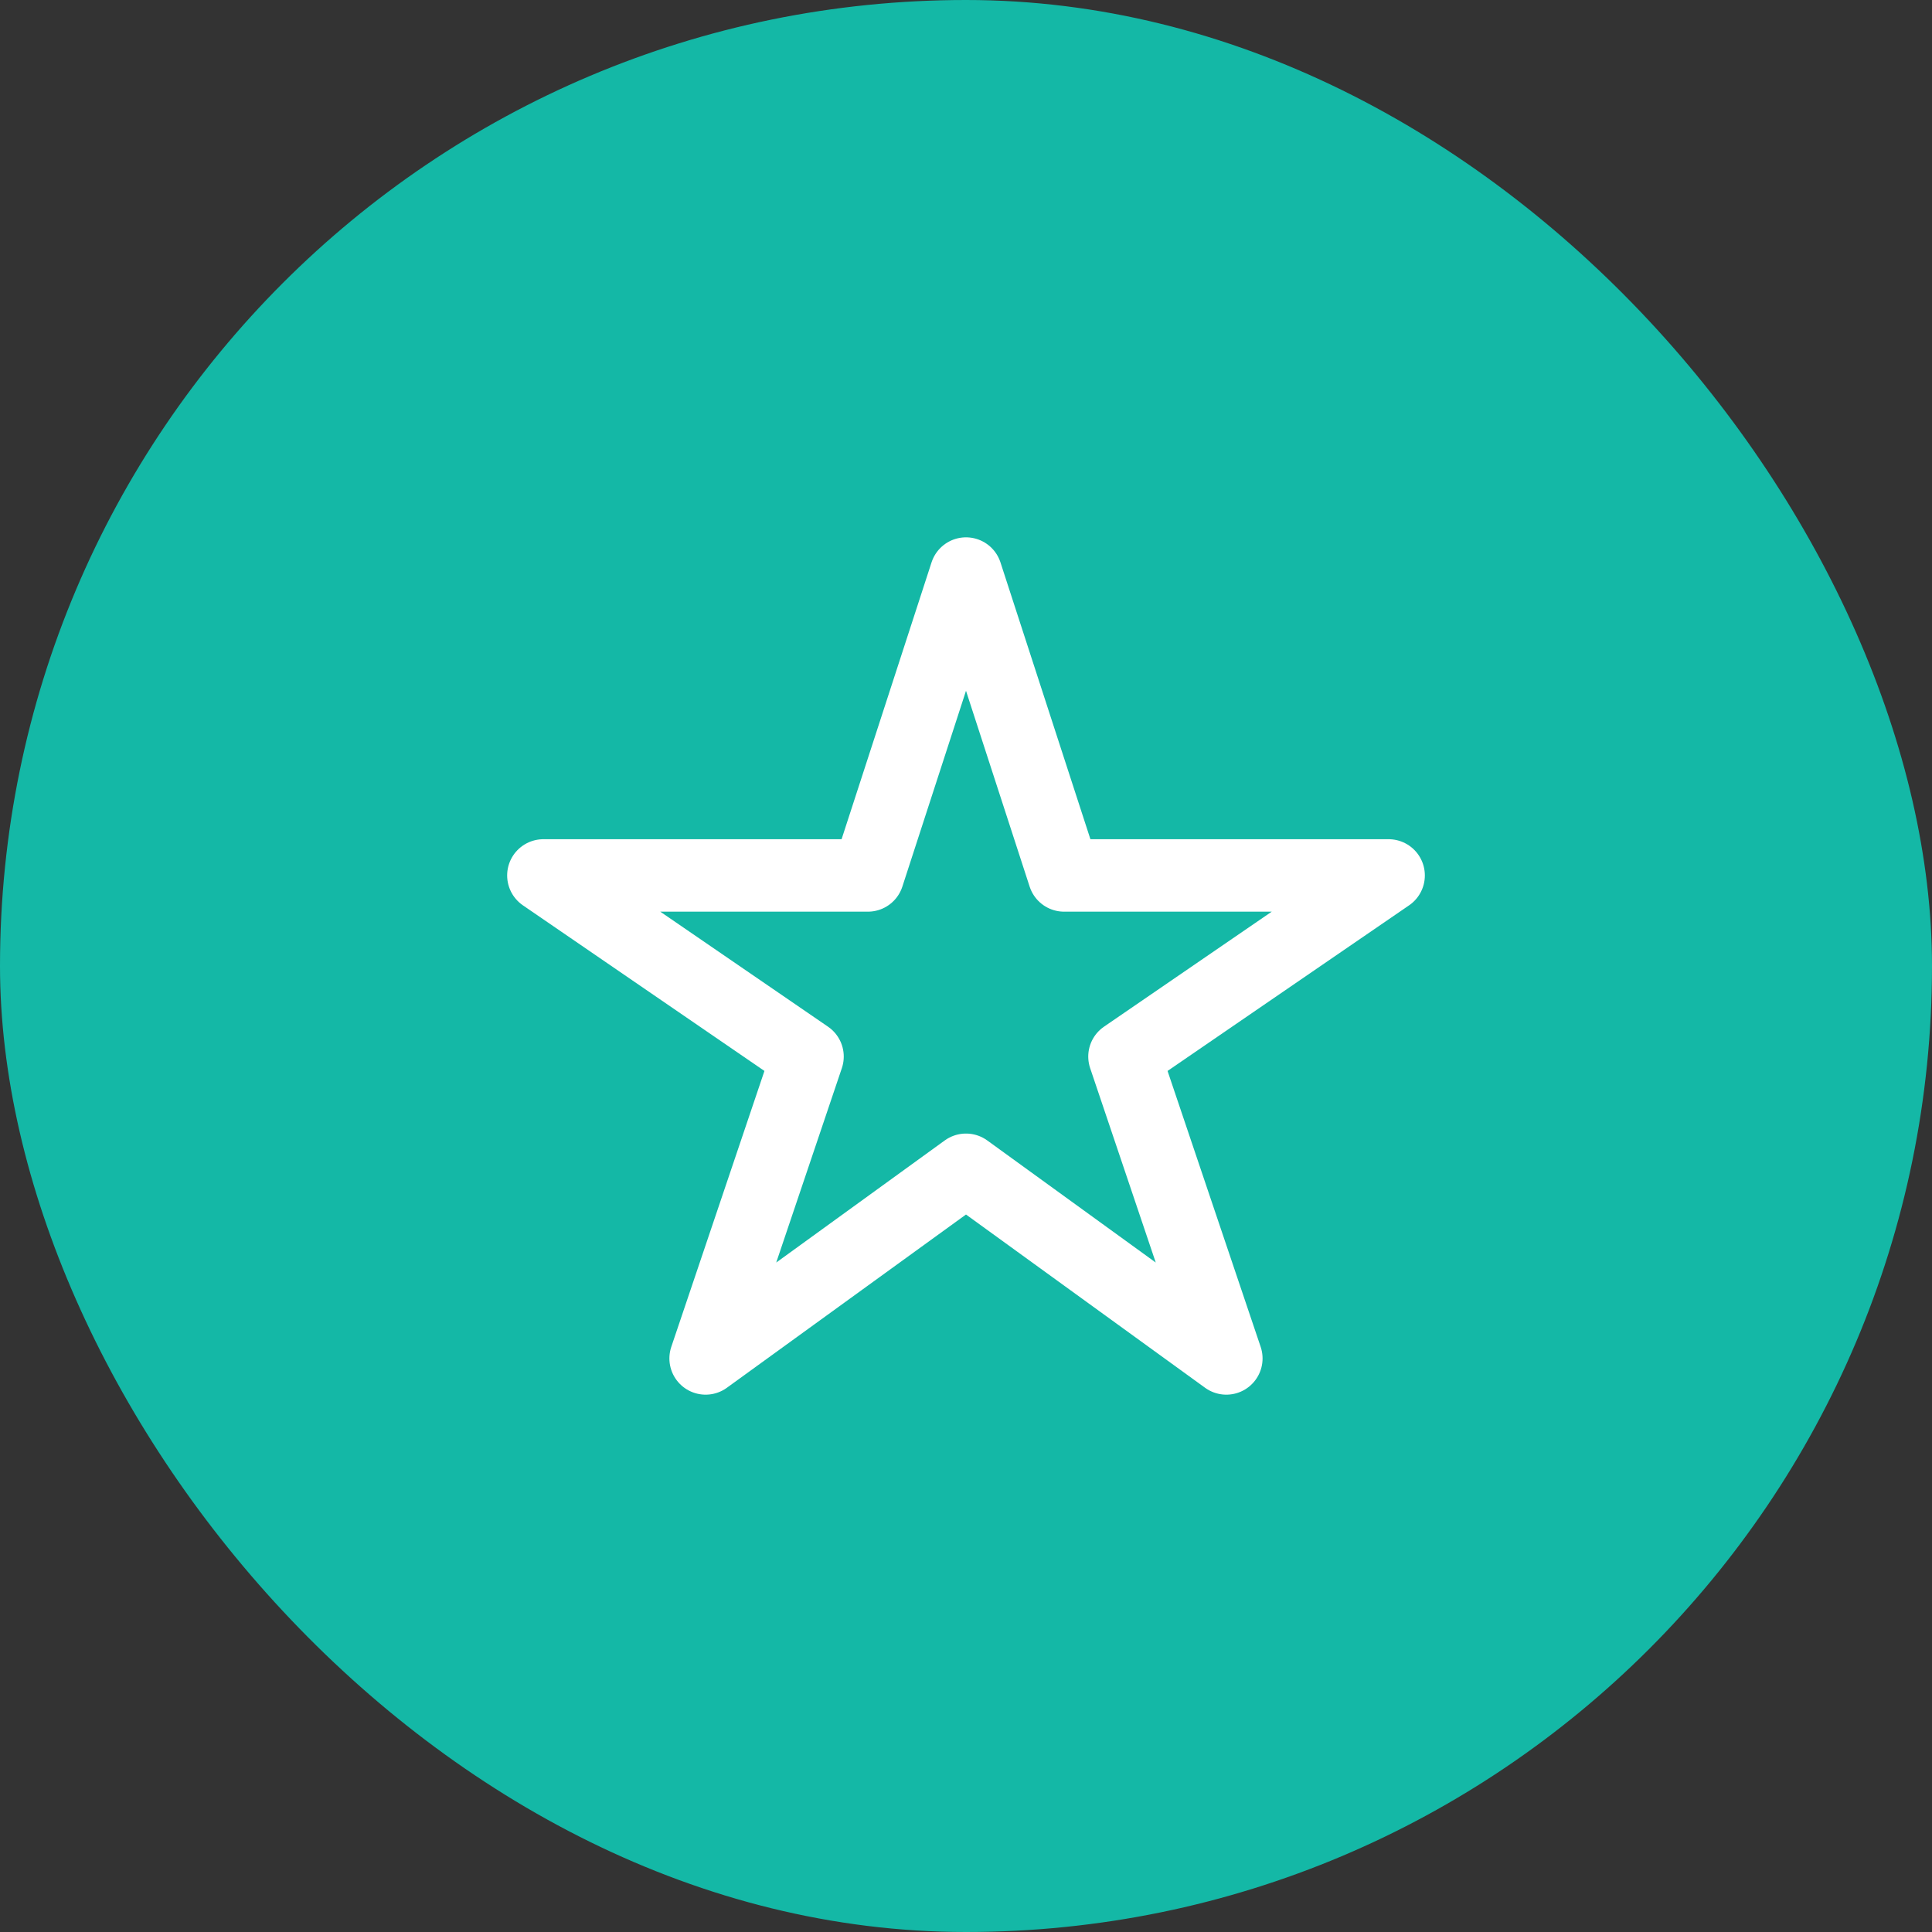 <svg width="40" height="40" viewBox="0 0 40 40" fill="none" xmlns="http://www.w3.org/2000/svg">
<rect x="0" y="0" width="40" height="40" fill="#333333" stroke="none"/>
<rect width="40" height="40" rx="20" fill="#14B8A6"/>
<path d="M28.75 18.125H22.031L20 11.875L17.969 18.125H11.25L16.719 21.875L14.609 28.125L20 24.219L25.39 28.125L23.281 21.875L28.75 18.125Z" stroke="white" stroke-width="1.5" stroke-linejoin="round"/>
</svg>
